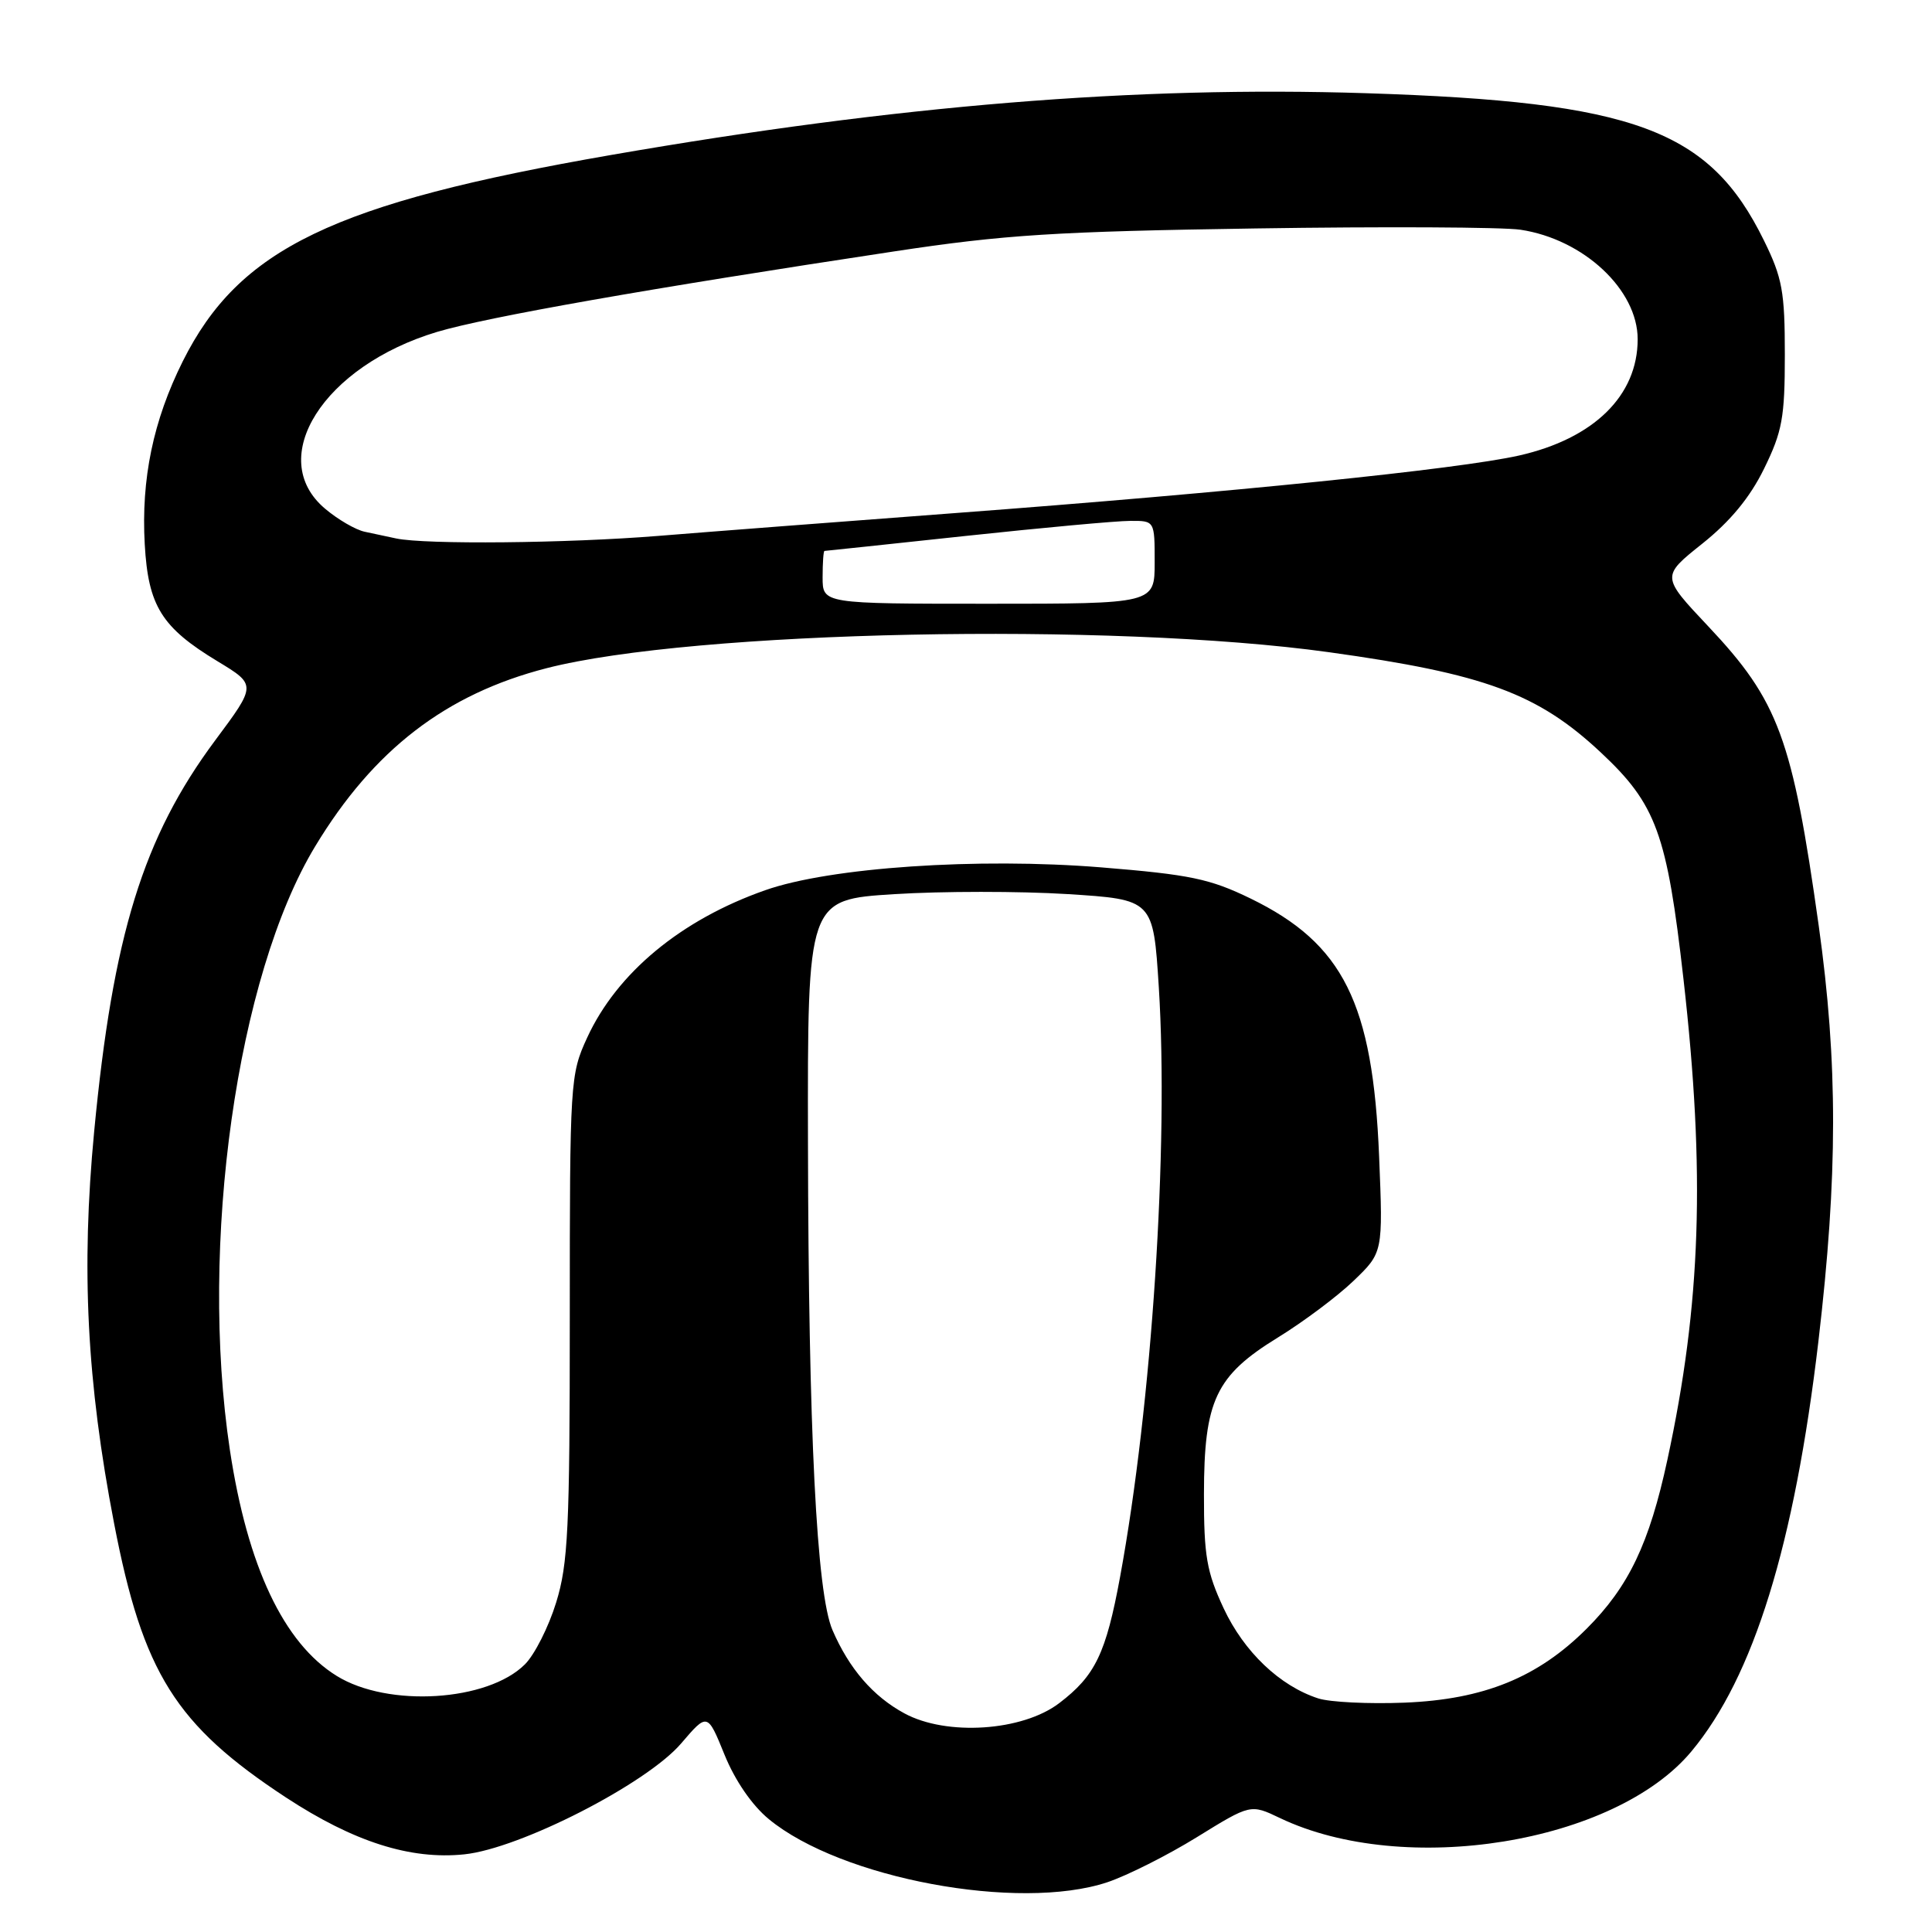 <?xml version="1.0" encoding="UTF-8" standalone="no"?>
<!DOCTYPE svg PUBLIC "-//W3C//DTD SVG 1.1//EN" "http://www.w3.org/Graphics/SVG/1.1/DTD/svg11.dtd" >
<svg xmlns="http://www.w3.org/2000/svg" xmlns:xlink="http://www.w3.org/1999/xlink" version="1.1" viewBox="0 0 256 256">
 <g >
 <path fill="currentColor"
d=" M 146.72 249.41 C 149.35 248.53 154.70 245.84 158.60 243.43 C 165.71 239.04 165.71 239.04 169.60 240.90 C 186.08 248.77 213.97 244.26 224.12 232.07 C 232.36 222.19 237.77 204.71 240.95 177.72 C 243.53 155.75 243.54 140.86 240.99 122.66 C 237.50 97.82 235.67 92.87 226.35 82.99 C 220.12 76.38 220.12 76.38 225.56 72.04 C 229.26 69.09 231.88 65.92 233.75 62.10 C 236.16 57.18 236.50 55.34 236.50 47.00 C 236.50 38.64 236.17 36.82 233.73 31.86 C 226.51 17.15 216.62 13.49 181.00 12.35 C 150.47 11.37 118.86 13.96 81.00 20.53 C 44.13 26.93 31.69 32.93 24.22 47.87 C 20.30 55.72 18.69 63.47 19.18 72.13 C 19.64 80.29 21.41 83.14 28.82 87.62 C 33.99 90.75 33.99 90.75 28.50 98.12 C 18.97 110.94 14.96 123.90 12.48 149.90 C 10.74 168.15 11.50 183.09 15.12 201.87 C 18.94 221.68 23.26 228.57 37.90 238.18 C 46.86 244.05 54.37 246.45 61.52 245.71 C 68.89 244.95 85.67 236.37 90.25 231.02 C 93.74 226.94 93.74 226.94 96.00 232.50 C 97.39 235.93 99.65 239.22 101.88 241.05 C 111.42 248.92 134.98 253.31 146.72 249.41 Z  M 119.84 227.03 C 115.68 224.78 112.51 221.10 110.31 216.00 C 108.20 211.12 107.13 189.85 107.06 151.35 C 107.00 119.20 107.00 119.20 118.50 118.48 C 124.83 118.08 135.13 118.08 141.41 118.47 C 152.81 119.19 152.81 119.19 153.55 130.84 C 154.87 151.95 152.64 186.00 148.42 208.93 C 146.55 219.08 145.13 222.04 140.36 225.67 C 135.48 229.40 125.42 230.06 119.84 227.03 Z  M 174.68 225.05 C 169.58 223.40 164.84 218.88 162.14 213.11 C 159.89 208.29 159.52 206.17 159.53 198.00 C 159.54 185.56 161.08 182.30 169.32 177.23 C 172.66 175.18 177.17 171.81 179.33 169.74 C 183.26 165.97 183.26 165.97 182.74 153.24 C 181.91 132.91 177.99 125.04 165.71 119.06 C 160.32 116.44 157.70 115.89 145.90 114.93 C 129.56 113.61 109.98 114.93 101.39 117.96 C 90.25 121.87 81.75 128.91 77.80 137.50 C 75.55 142.39 75.50 143.22 75.50 174.50 C 75.50 202.54 75.28 207.22 73.69 212.35 C 72.70 215.57 70.84 219.25 69.56 220.53 C 64.63 225.46 51.42 226.28 44.62 222.07 C 37.60 217.74 32.79 207.55 30.46 192.13 C 26.36 164.90 31.38 129.30 41.76 112.15 C 49.50 99.34 59.08 91.97 72.42 88.54 C 91.88 83.54 147.21 82.41 176.09 86.42 C 196.69 89.28 203.74 91.87 212.10 99.69 C 219.47 106.58 220.88 110.44 223.07 129.74 C 225.98 155.37 225.40 172.80 220.94 193.42 C 218.54 204.54 215.82 210.23 210.25 215.80 C 203.77 222.28 196.61 225.19 186.12 225.61 C 181.38 225.80 176.23 225.55 174.68 225.05 Z  M 109.00 76.50 C 109.00 74.58 109.11 73.00 109.25 73.00 C 109.39 73.00 117.83 72.10 128.00 71.01 C 138.18 69.92 147.96 69.02 149.75 69.02 C 153.00 69.00 153.00 69.00 153.00 74.50 C 153.00 80.00 153.00 80.00 131.00 80.00 C 109.00 80.00 109.00 80.00 109.00 76.50 Z  M 52.50 71.35 C 51.40 71.11 49.52 70.71 48.33 70.46 C 47.13 70.21 44.77 68.84 43.08 67.41 C 35.12 60.72 42.86 48.50 57.91 43.98 C 64.46 42.02 85.94 38.23 118.50 33.31 C 133.08 31.10 139.88 30.67 166.36 30.27 C 183.33 30.01 199.13 30.09 201.47 30.44 C 209.84 31.70 217.00 38.39 217.00 44.95 C 217.00 52.43 211.19 58.12 201.28 60.36 C 193.16 62.18 163.42 65.22 126.50 67.99 C 111.65 69.11 93.98 70.46 87.23 71.01 C 75.12 71.99 56.39 72.17 52.50 71.35 Z "/>
</g>
</svg>